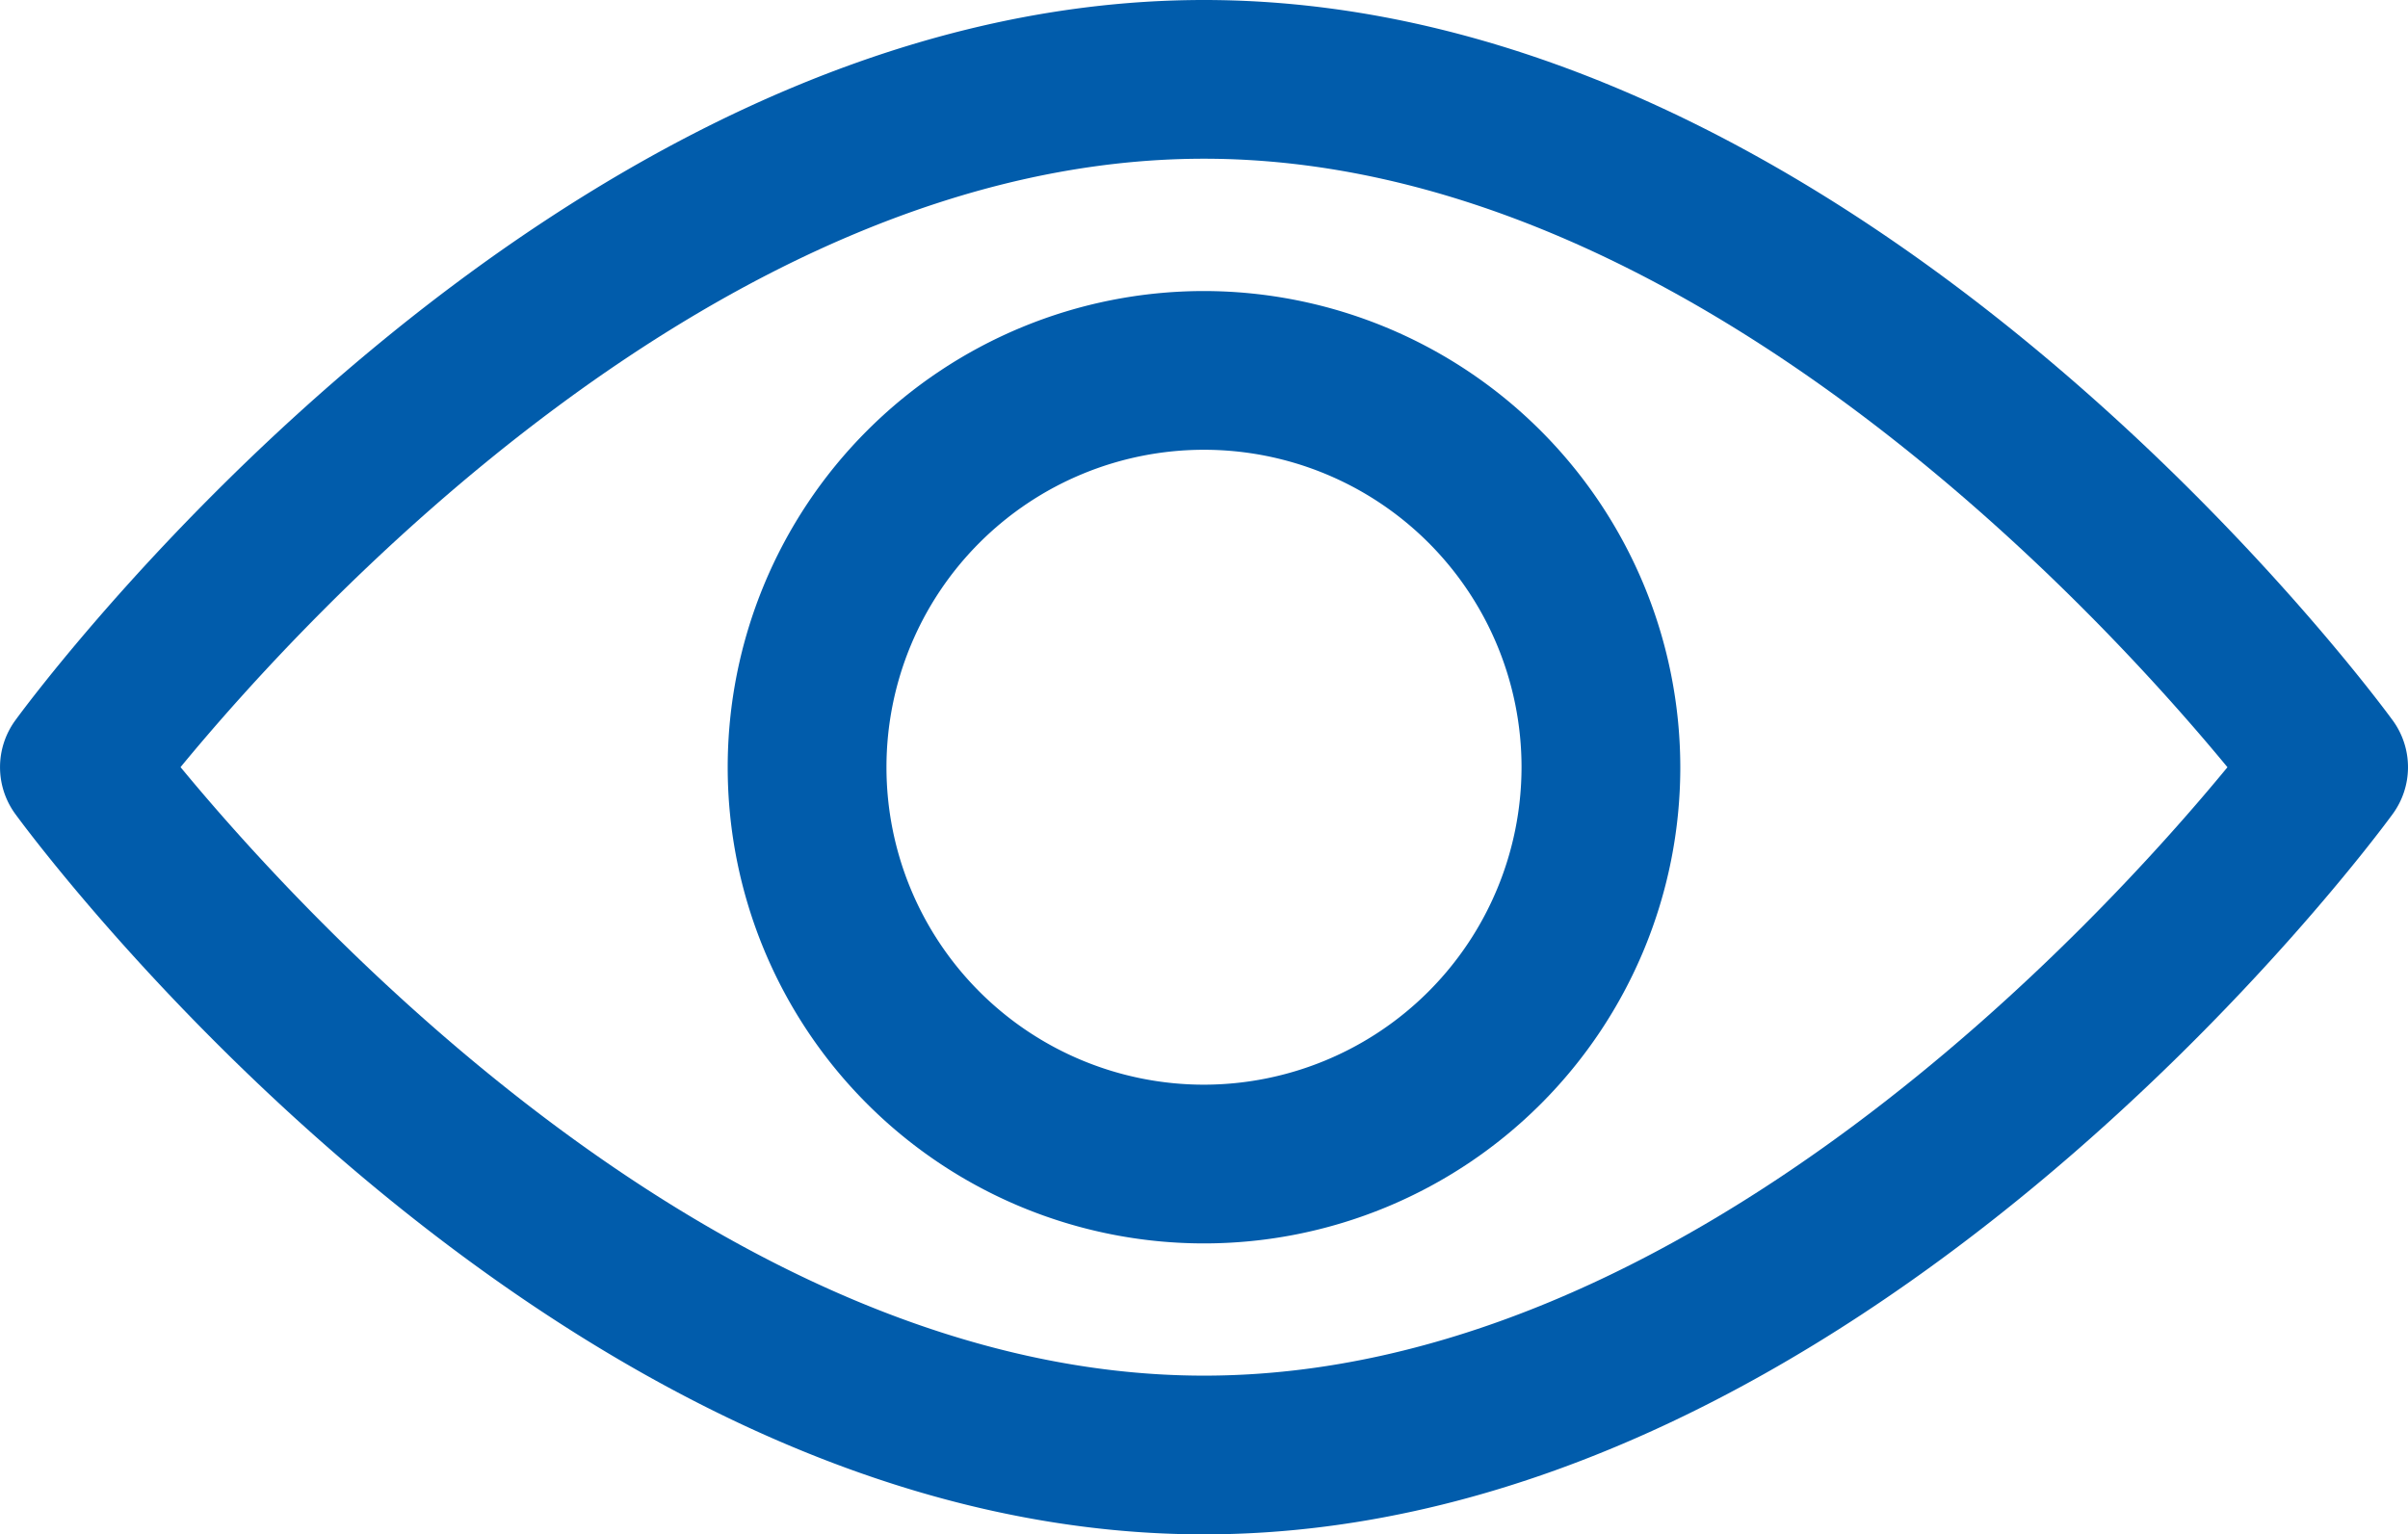 <svg xmlns="http://www.w3.org/2000/svg" width="27.528" height="17.545" viewBox="0 0 27.528 17.545"><defs><style>.a{fill:#015cab;}</style></defs><g transform="translate(0 -92.835)"><g transform="translate(0 92.835)"><g transform="translate(0 0)"><path class="a" d="M27.353,101.072c-.246-.336-6.105-8.237-13.589-8.237S.42,100.736.175,101.072a.908.908,0,0,0,0,1.071c.246.336,6.105,8.237,13.589,8.237s13.343-7.9,13.589-8.237A.907.907,0,0,0,27.353,101.072Zm-13.589,7.493c-5.513,0-10.287-5.244-11.7-6.958,1.412-1.716,6.176-6.957,11.7-6.957s10.286,5.243,11.7,6.958C24.053,103.324,19.288,108.565,13.764,108.565Z" transform="translate(0 -92.835)"/></g></g><g transform="translate(8.319 96.163)"><g transform="translate(0 0)"><path class="a" d="M160.167,154.725a5.445,5.445,0,1,0,5.445,5.445A5.451,5.451,0,0,0,160.167,154.725Zm0,9.075a3.63,3.63,0,1,1,3.63-3.63A3.634,3.634,0,0,1,160.167,163.8Z" transform="translate(-154.722 -154.725)"/></g></g></g></svg>